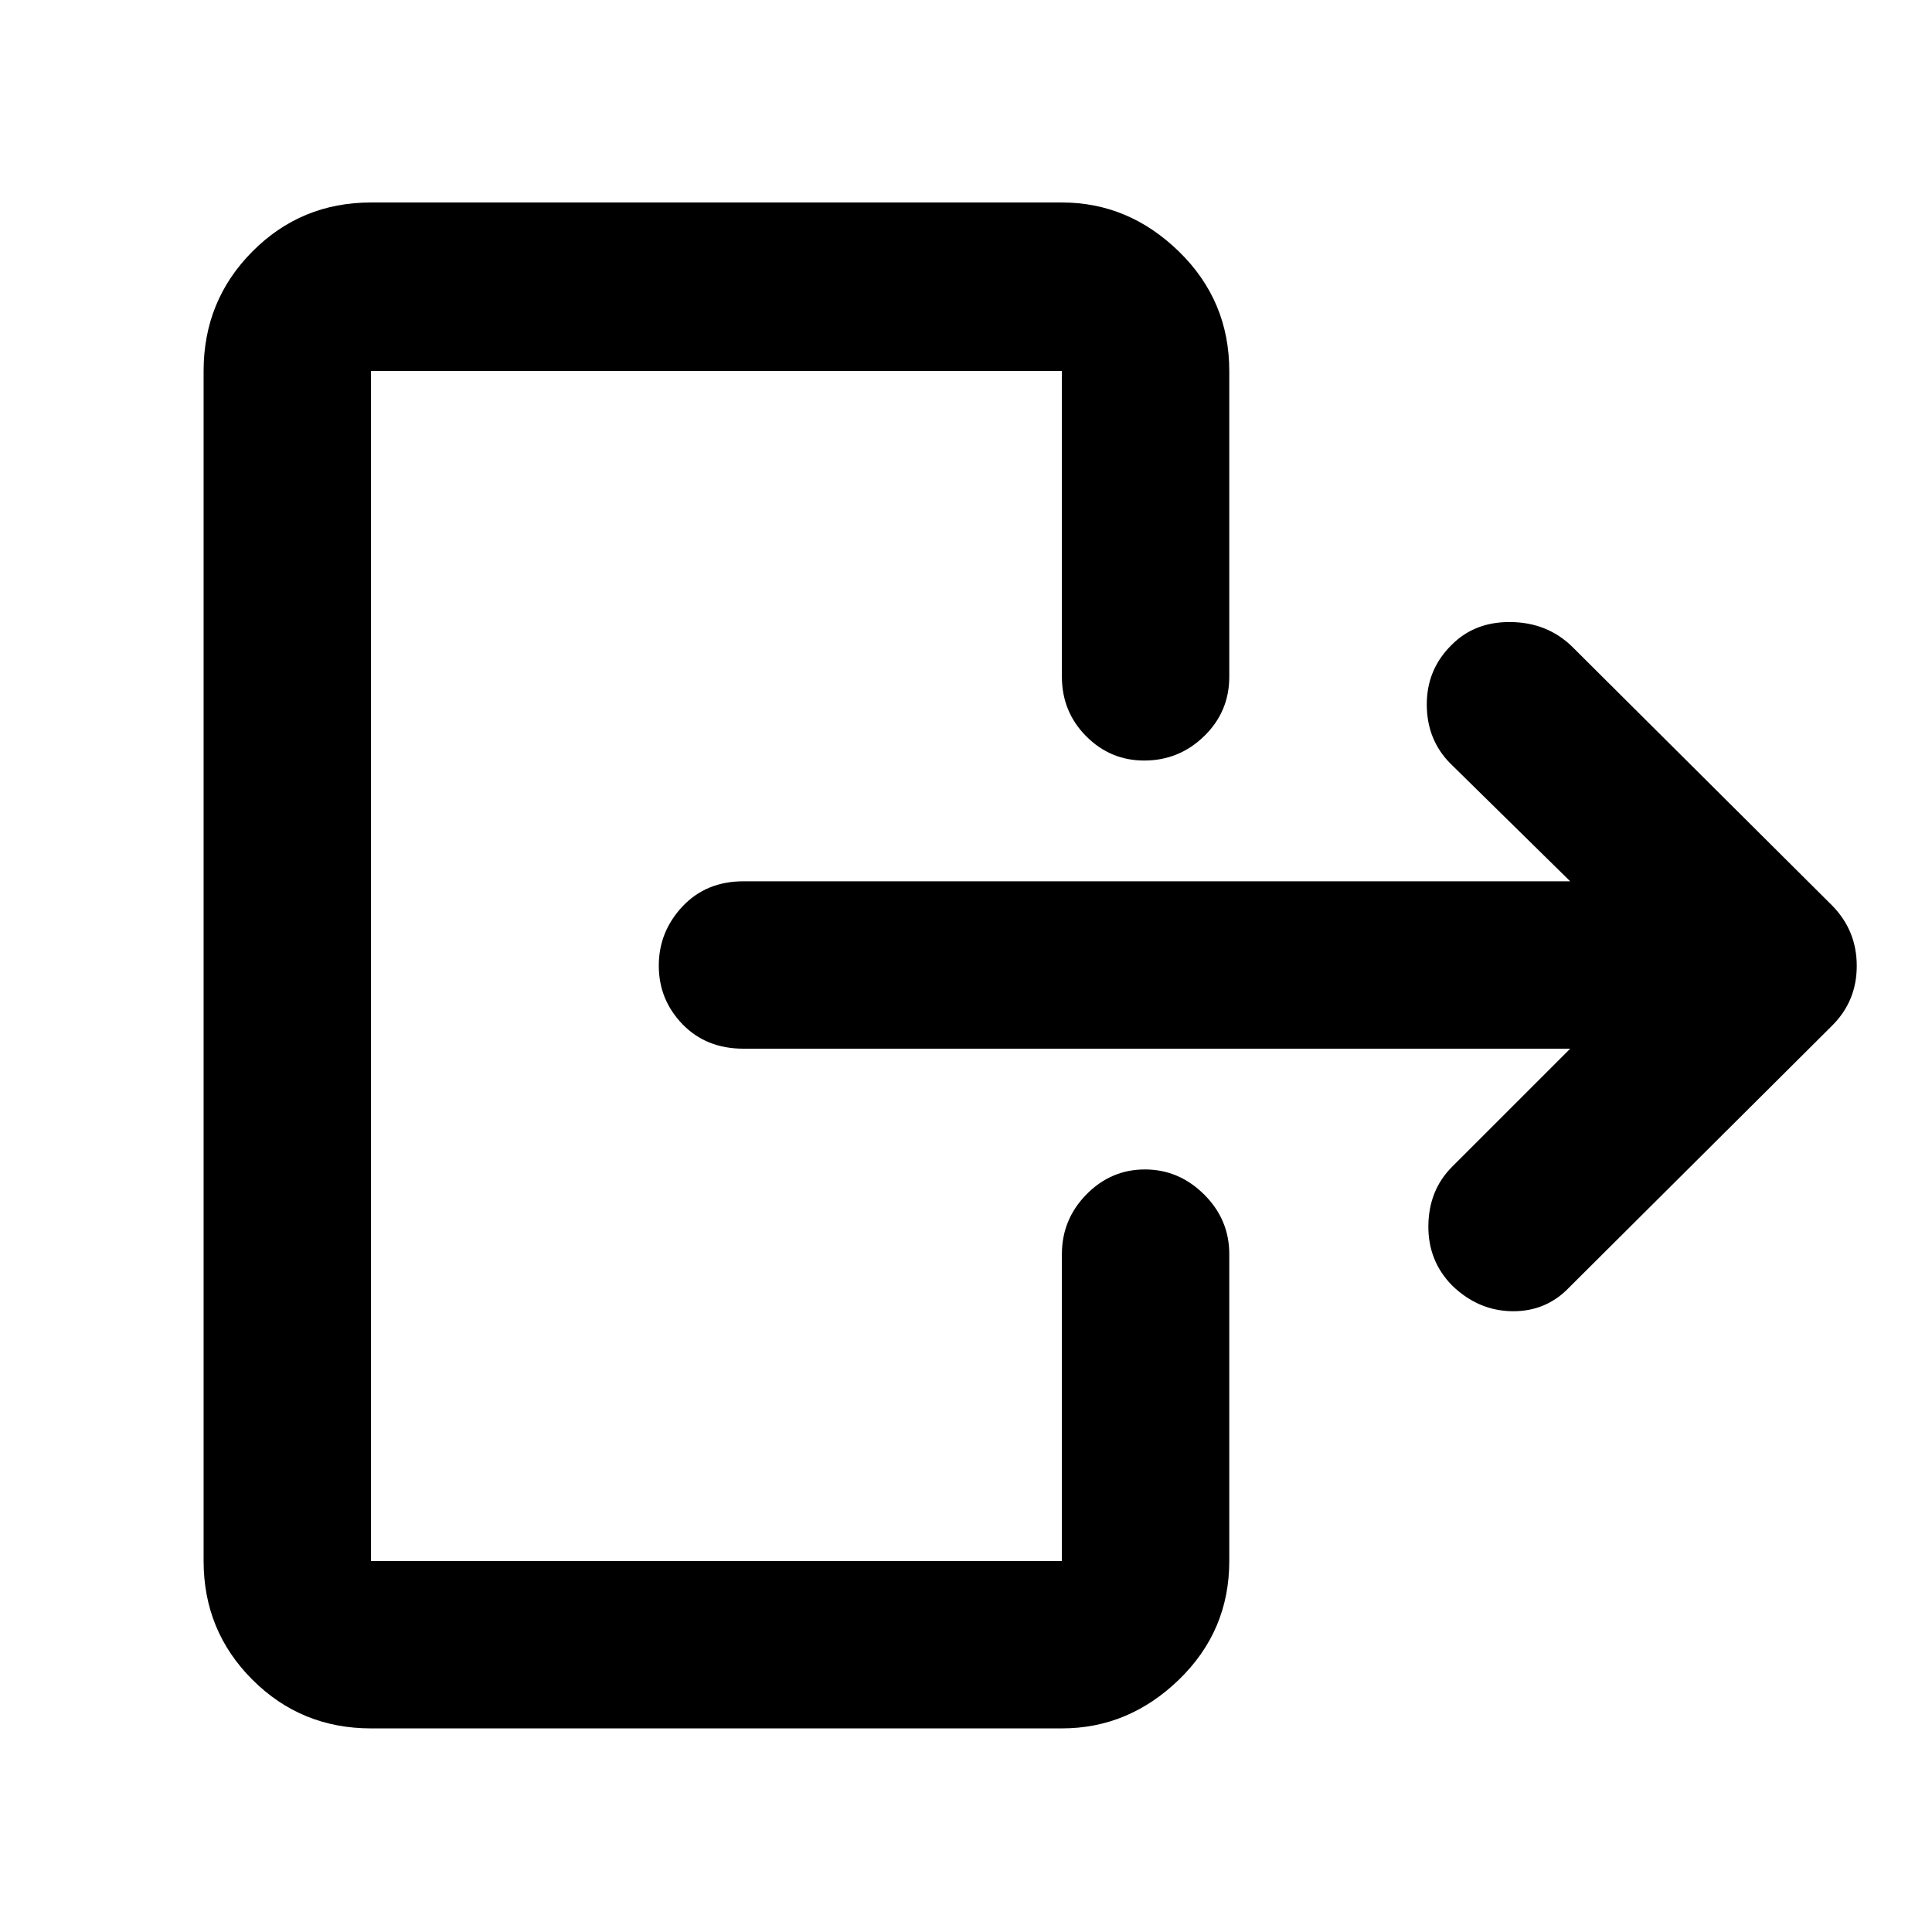 <svg xmlns="http://www.w3.org/2000/svg" height="48" viewBox="0 -960 960 960" width="48"><path d="M780.22-438.91H369.44q-18.58 0-30.34-12.19-11.75-12.18-11.75-29.06 0-16.87 11.75-29.4 11.76-12.53 30.34-12.53h410.78l-59.7-58.69q-11.56-11.77-11.56-29.21 0-17.45 12.37-29.58 11.45-11.56 29.36-11.34 17.91.21 30.18 11.91l129.61 129.04q12.13 12.43 12.13 29.89t-12.13 29.59L779.87-320.43q-11.5 12.13-28.33 11.97-16.83-.15-29.85-12.64-12.14-12.26-11.94-29.91.21-17.64 11.77-29.21l58.7-58.69ZM527.65-623.74v-151.91h-343.3v591.3h343.3v-152.48q0-17.23 12.18-29.66 12.19-12.42 29.07-12.42 16.87 0 29.4 12.42 12.52 12.43 12.52 29.66v152.48q0 34.74-25.01 58.96-25.02 24.22-58.16 24.22h-343.3q-34.74 0-58.96-24.22t-24.22-58.96v-591.3q0-34.97 24.22-59.36 24.22-24.38 58.96-24.38h343.3q33.14 0 58.16 24.38 25.01 24.39 25.01 59.36v151.91q0 17.38-12.47 29.51-12.48 12.14-29.79 12.14-16.88 0-28.9-12.14-12.01-12.13-12.01-29.51Z"/></svg>